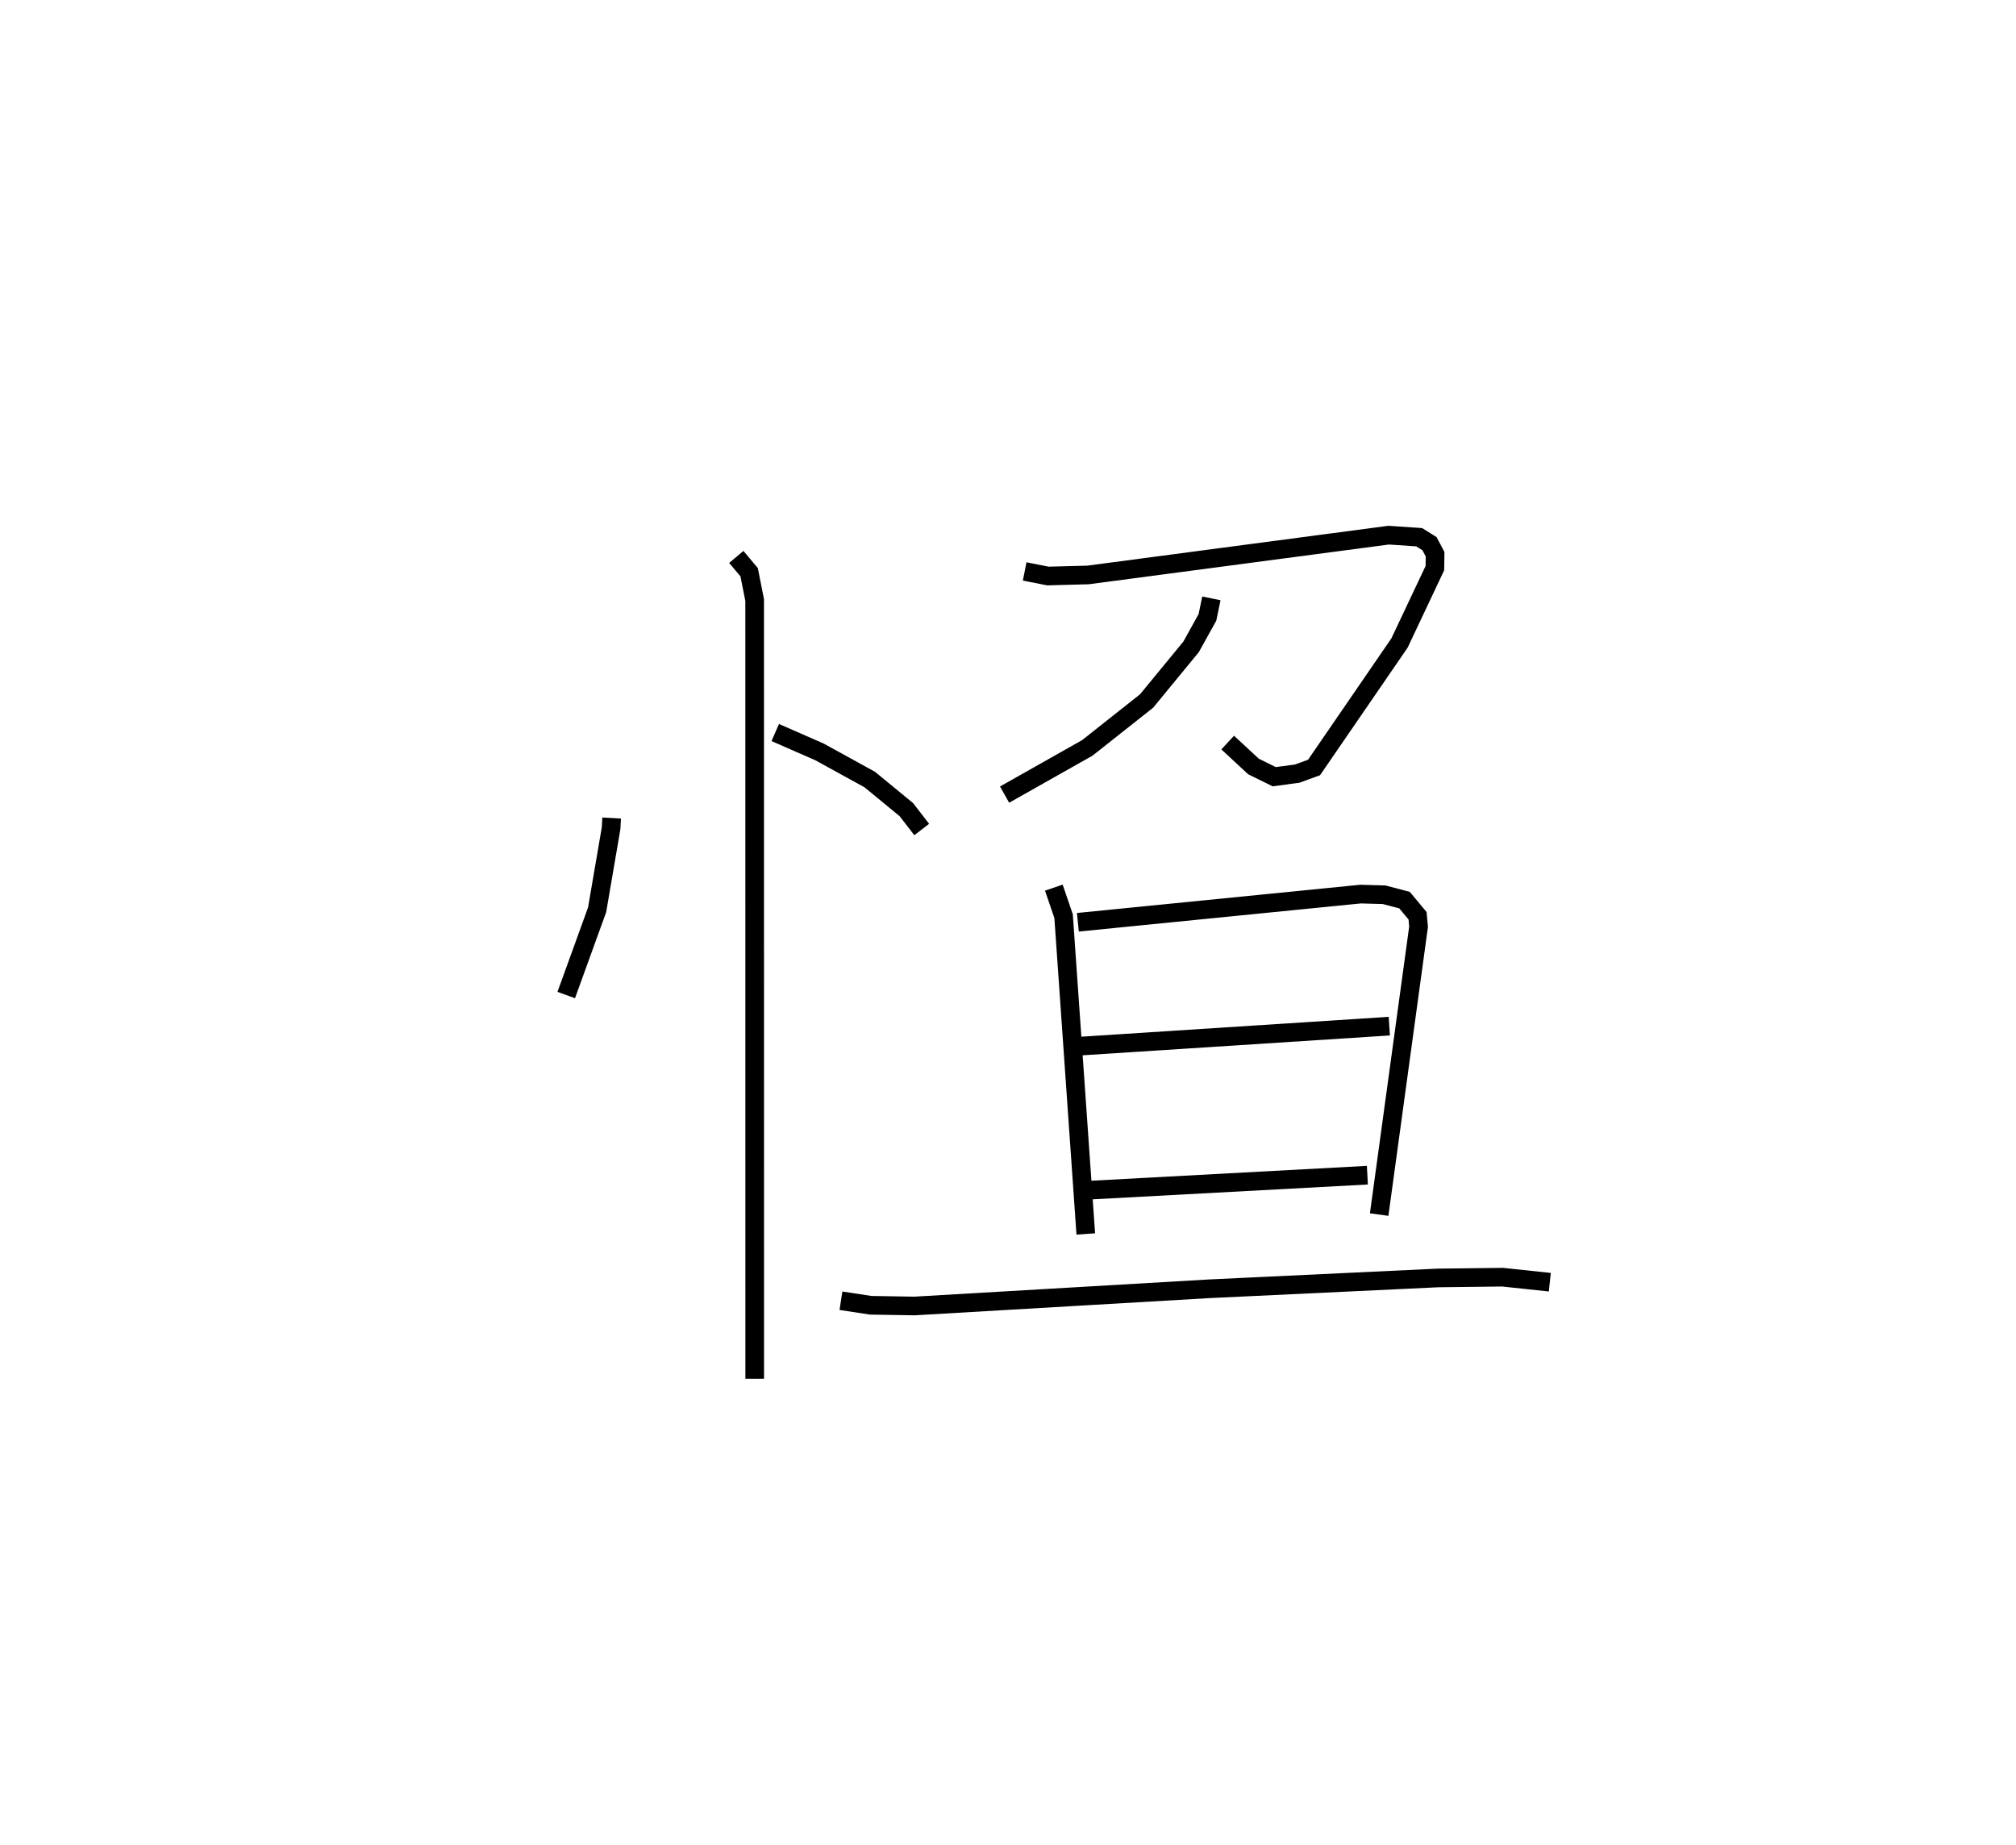 <?xml version="1.0" encoding="utf-8" ?>
<svg baseProfile="full" height="98.935" version="1.1" width="108.106" xmlns="http://www.w3.org/2000/svg" xmlns:ev="http://www.w3.org/2001/xml-events" xmlns:xlink="http://www.w3.org/1999/xlink"><defs /><rect fill="white" height="98.935" width="108.106" x="0" y="0" /><path d="M25,25 m0.0,0.0 m7.799,18.867 l-0.03,0.547 -0.749,4.374 l-1.656,4.571 m11.208,-14.077 l2.367,1.036 2.699,1.484 l1.966,1.616 0.822,1.065 m-9.943,-14.618 l0.689,0.82 0.296,1.493 l0.003,41.758 m14.476,-43.293 l1.243,0.246 2.156,-0.057 l16.12,-2.134 1.636,0.111 l0.553,0.346 0.3,0.565 l-0.01,0.745 -1.898,4.017 l-4.583,6.675 -0.904,0.329 l-1.232,0.165 -1.111,-0.548 l-1.383,-1.282 m-0.874,-7.733 l-0.212,1.019 -0.877,1.581 l-2.386,2.903 -3.182,2.517 l-4.433,2.503 m2.641,4.989 l0.523,1.53 1.19,17.041 m-0.424,-16.714 l15.16,-1.511 1.263,0.035 l1.094,0.288 0.698,0.839 l0.054,0.589 -2.113,15.435 m-16.121,-9.028 l16.665,-1.077 m-16.41,8.814 l15.234,-0.822 m-28.229,6.733 l1.588,0.243 2.353,0.039 l15.767,-0.921 12.309,-0.583 l3.459,-0.041 2.536,0.269 " fill="none" stroke="black" stroke-width="1" /></svg>